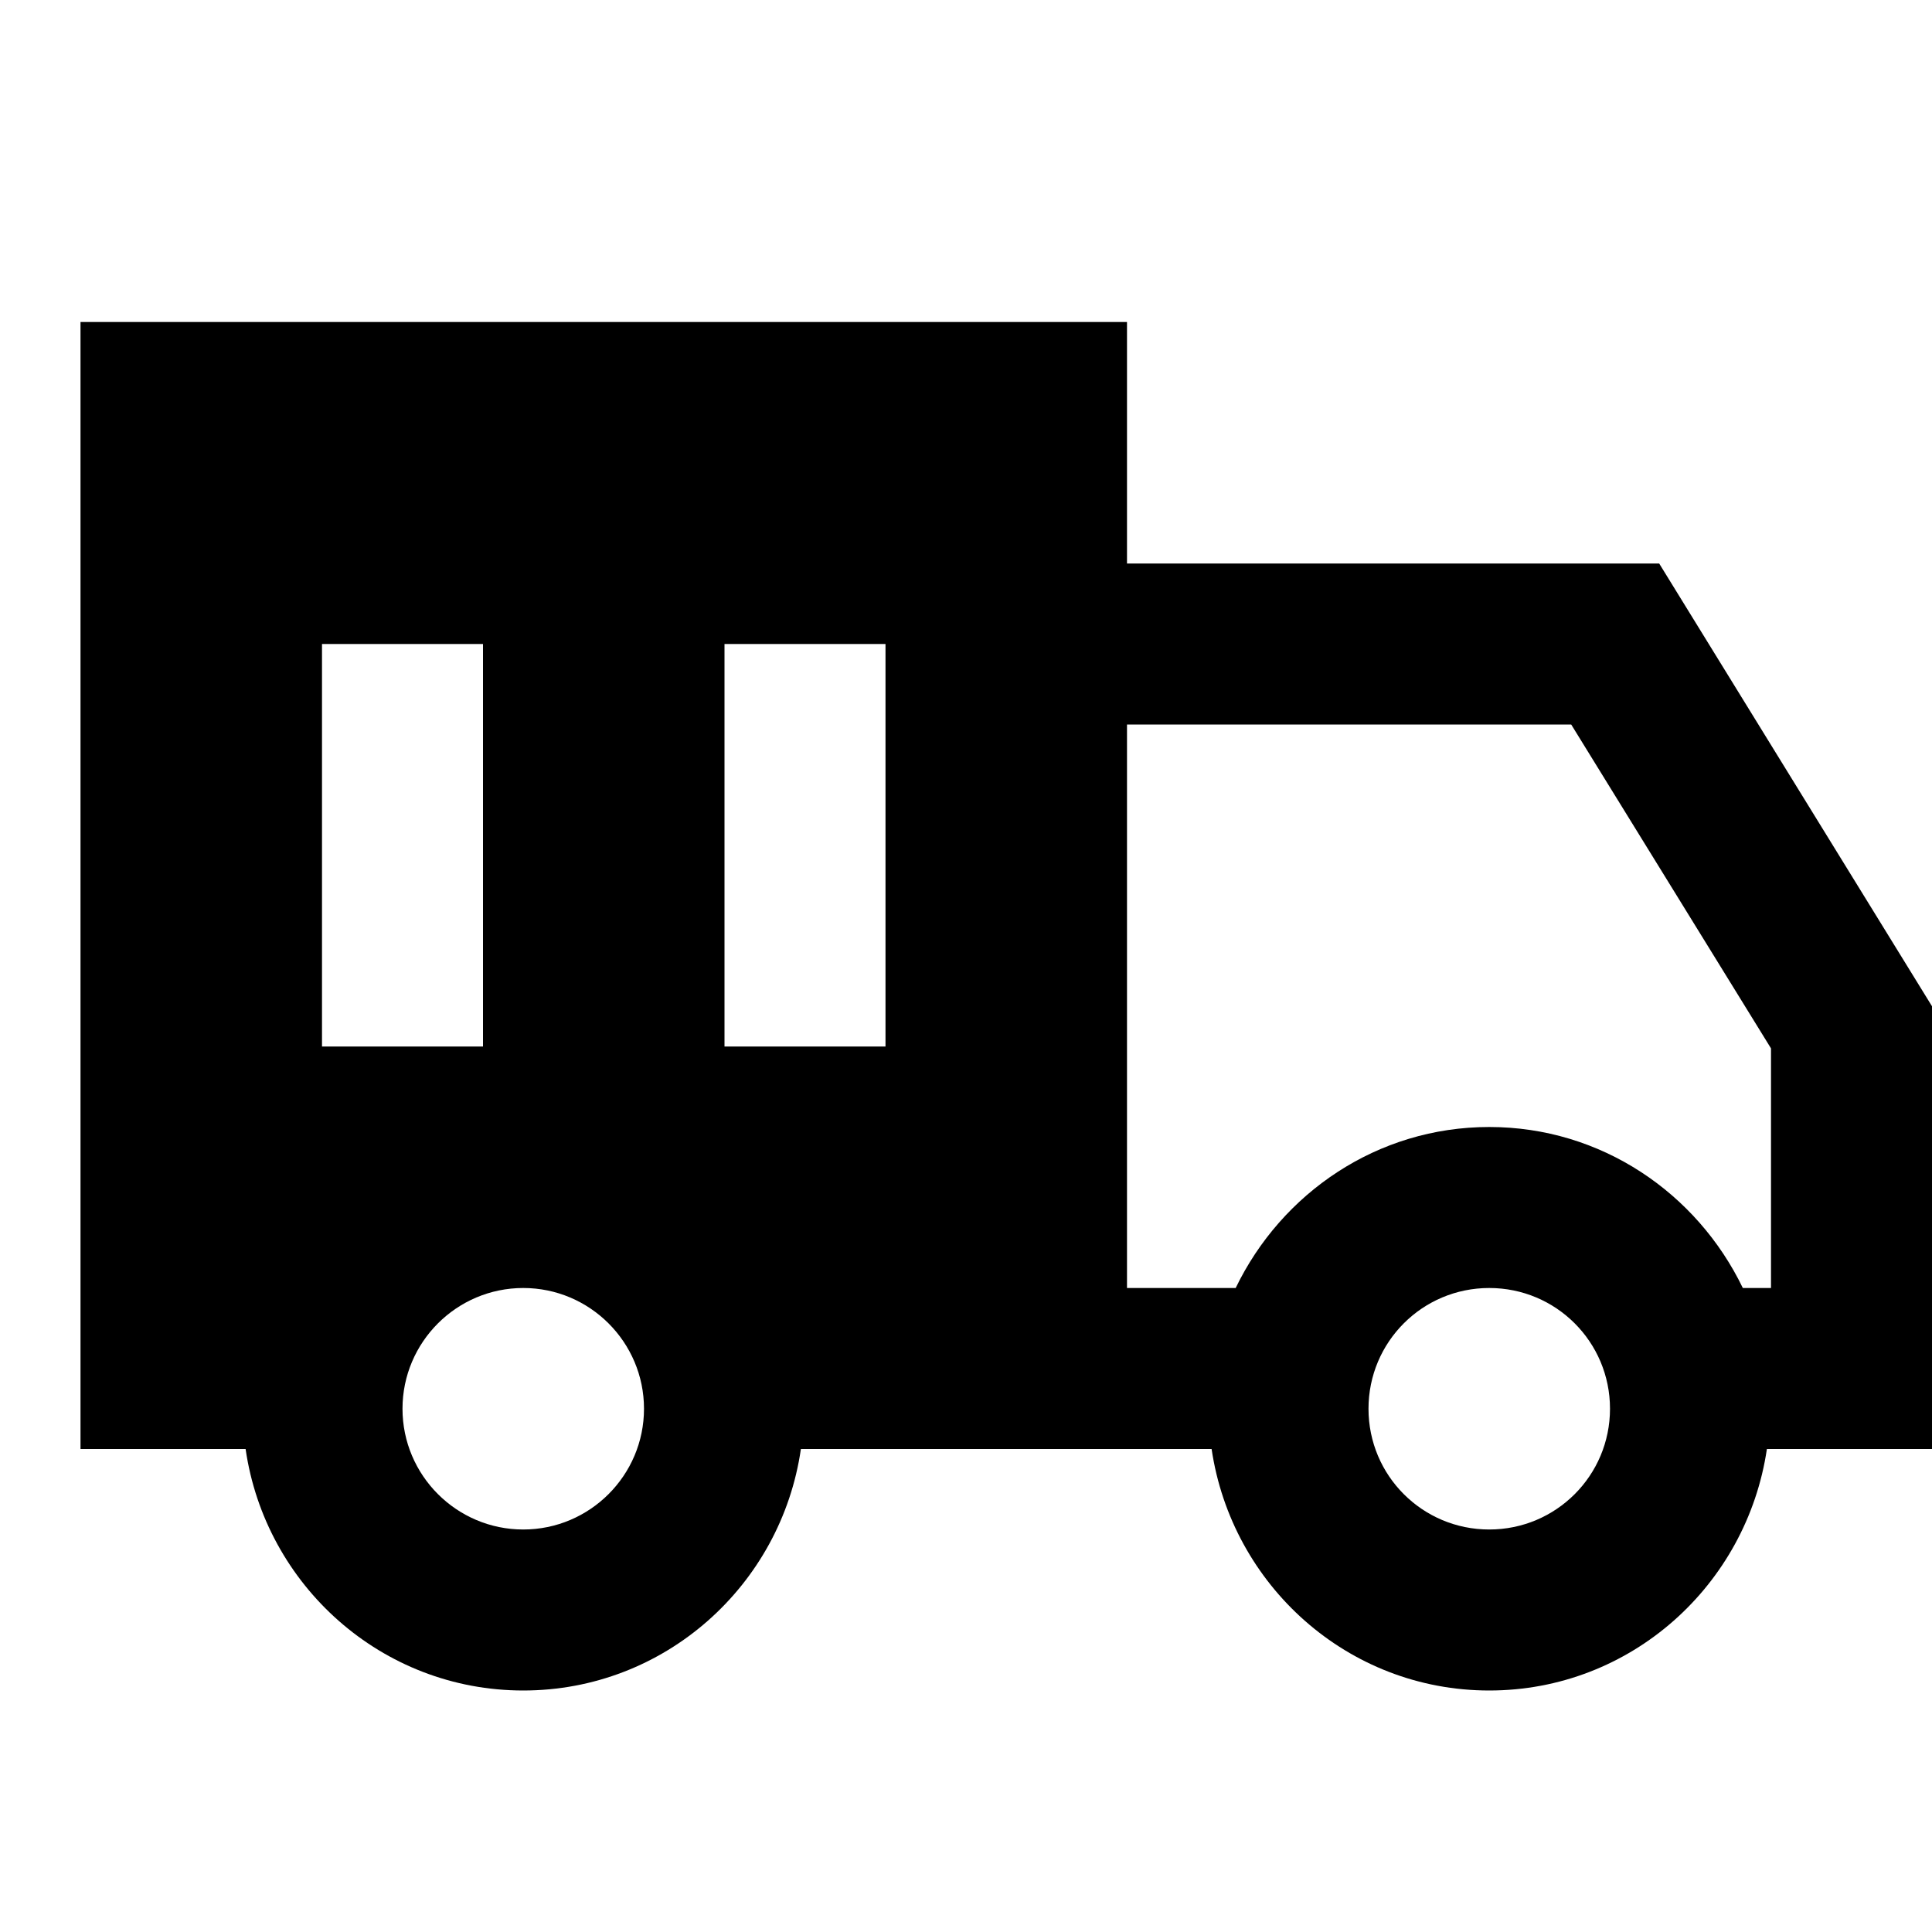 <?xml version="1.0"?>
<svg xmlns="http://www.w3.org/2000/svg" viewBox="0 0 24 24">
    <path d="M 1 4 L 1 18 L 3.051 18 C 3.296 19.692 4.741 21 6.5 21 C 8.259 21 9.704 19.692 9.949 18 L 15.051 18 C 15.301 19.69 16.74 21 18.5 21 C 20.26 21 21.699 19.69 21.949 18 L 24 18 L 24 12.5 L 20.611 7 L 18.961 7 L 14 7 L 14 4 L 1 4 z M 4 8 L 6 8 L 6 13 L 4 13 L 4 8 z M 9 8 L 11 8 L 11 13 L 9 13 L 9 8 z M 14 9 L 18.961 9 L 19.518 9 L 21.998 13.02 C 21.998 13.022 22 13.023 22 13.025 L 22 16 L 21.65 16 C 21.08 14.82 19.89 14 18.5 14 C 17.11 14 15.92 14.82 15.35 16 L 14 16 L 14 9 z M 6.5 16 C 7.327 16 8 16.673 8 17.5 C 8 18.327 7.327 19 6.5 19 C 5.673 19 5 18.327 5 17.5 C 5 16.673 5.673 16 6.5 16 z M 18.5 16 C 19.33 16 20 16.67 20 17.5 C 20 18.33 19.33 19 18.5 19 C 17.67 19 17 18.33 17 17.5 C 17 16.67 17.67 16 18.5 16 z"/>
</svg>

